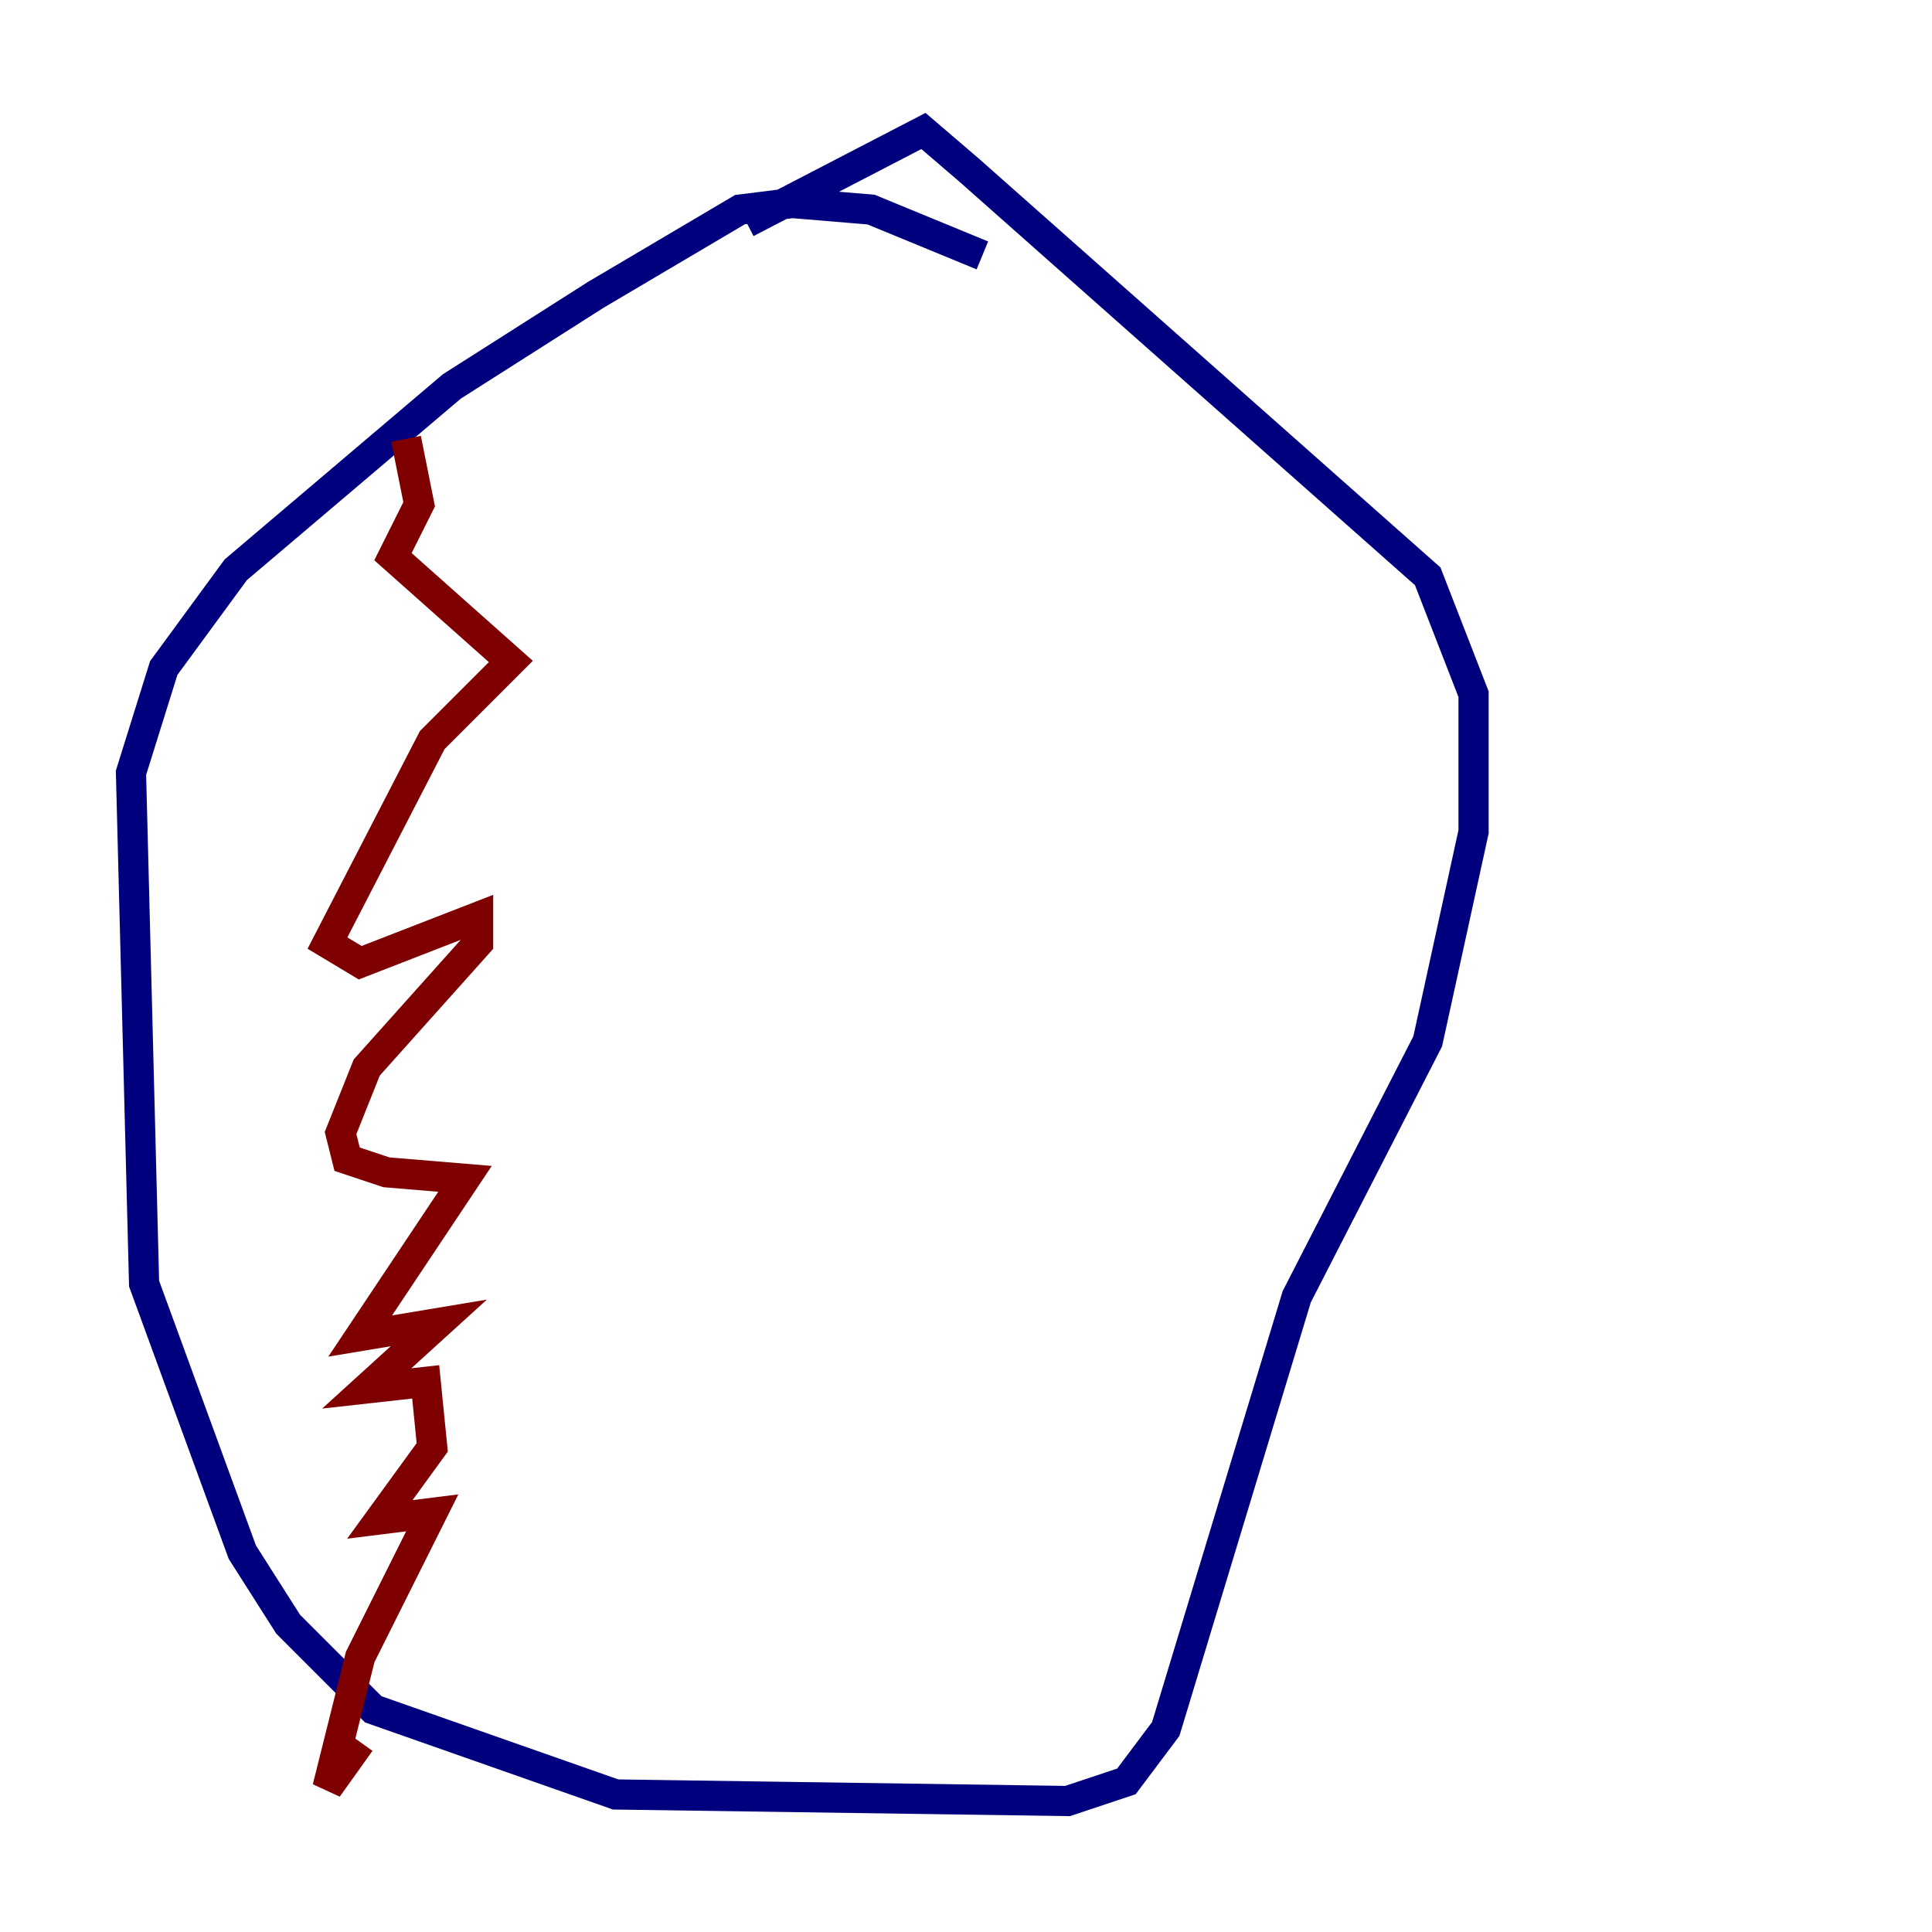 <?xml version="1.0" encoding="utf-8" ?>
<svg baseProfile="tiny" height="128" version="1.2" viewBox="0,0,128,128" width="128" xmlns="http://www.w3.org/2000/svg" xmlns:ev="http://www.w3.org/2001/xml-events" xmlns:xlink="http://www.w3.org/1999/xlink"><defs /><polyline fill="none" points="65.085,16.922 57.709,13.885 52.502,13.451 49.031,13.885 39.485,19.525 29.939,25.6 15.62,37.749 10.848,44.258 8.678,51.2 9.546,85.044 16.054,102.834 19.091,107.607 24.732,113.248 40.786,118.888 70.725,119.322 74.63,118.02 77.234,114.549 85.912,85.912 94.59,68.99 97.627,55.105 97.627,45.993 94.59,38.183 64.217,11.281 61.18,8.678 49.464,14.752" stroke="#00007f" stroke-width="2" /><polyline fill="none" points="26.902,29.071 27.77,33.41 26.034,36.881 33.844,43.824 28.637,49.031 21.695,62.481 23.864,63.783 31.675,60.746 31.675,62.481 24.298,70.725 22.563,75.064 22.997,76.8 25.6,77.668 30.807,78.102 23.864,88.515 29.071,87.647 24.298,91.986 28.203,91.552 28.637,95.891 25.166,100.664 28.637,100.231 23.864,109.776 21.695,118.454 23.864,115.417" stroke="#7f0000" stroke-width="2" /></svg>